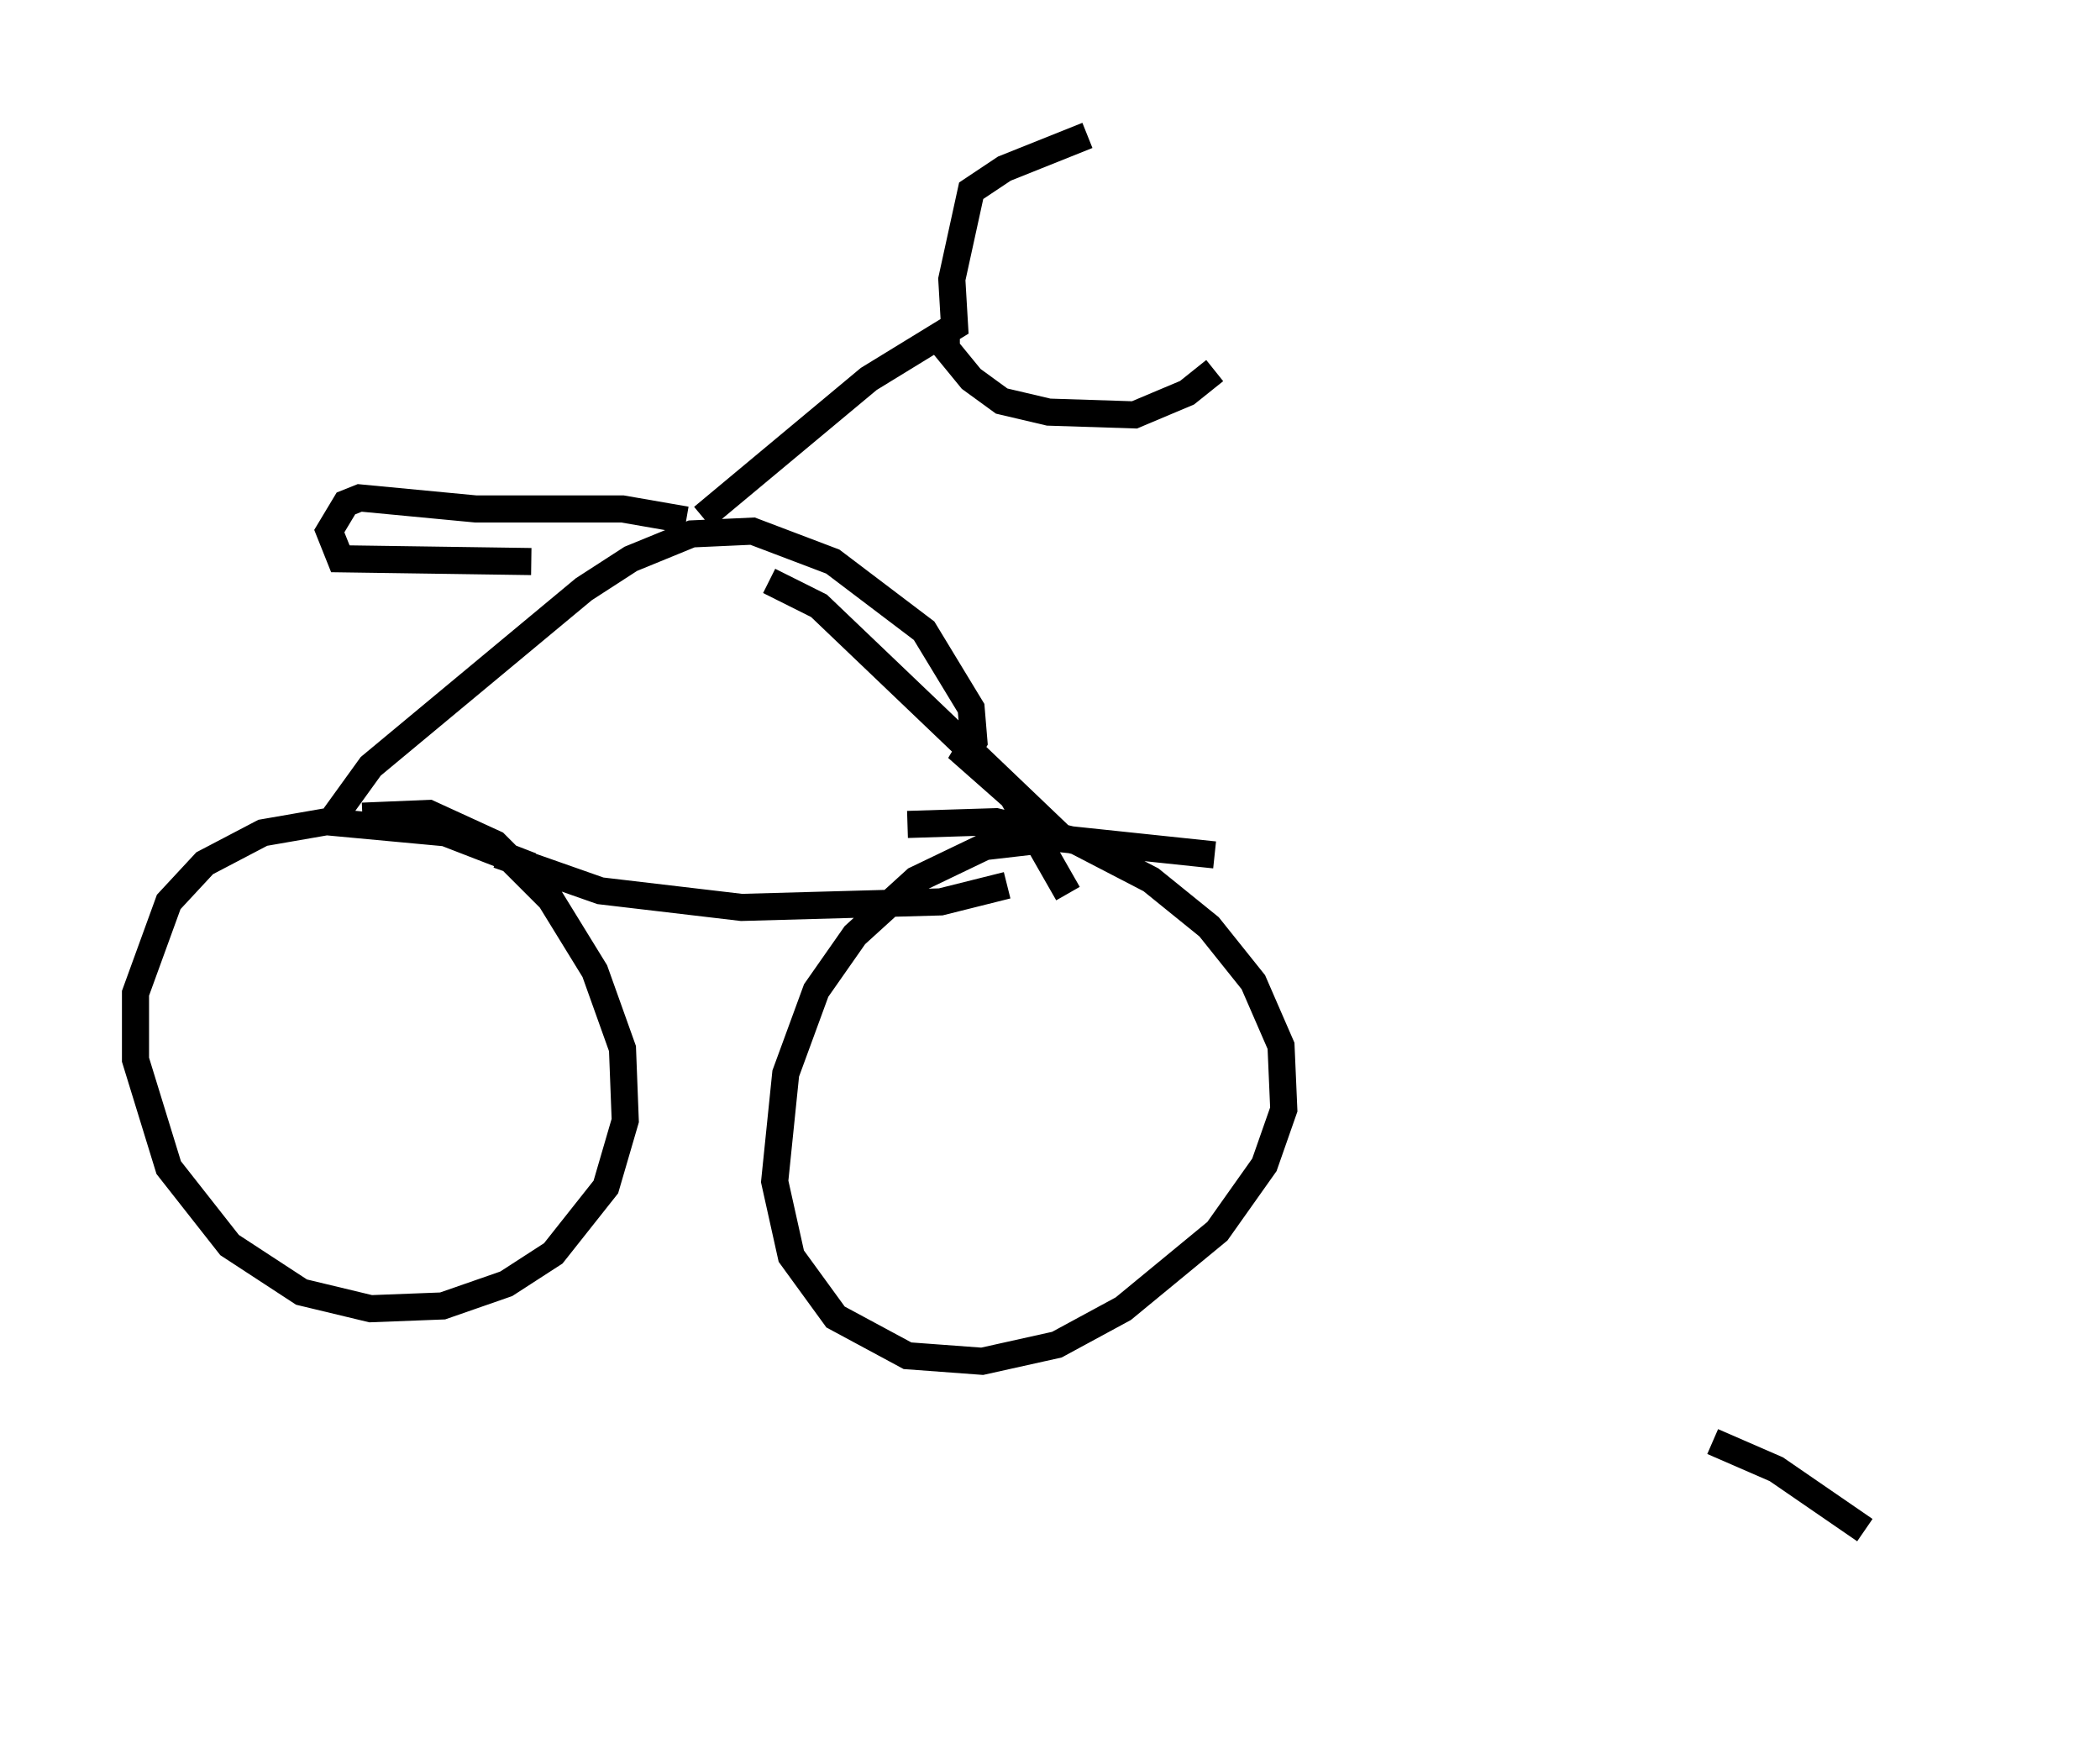 <?xml version="1.0" encoding="utf-8" ?>
<svg baseProfile="full" height="64.717" version="1.1" width="77.478" xmlns="http://www.w3.org/2000/svg" xmlns:ev="http://www.w3.org/2001/xml-events" xmlns:xlink="http://www.w3.org/1999/xlink"><defs /><rect fill="white" height="64.717" width="77.478" x="0" y="0" /><path d="M72.478, 59.717 m-3.675, -3.267 l-3.267, -2.246 -2.348, -1.021 m-43.59, -21.234 l-3.165, -1.225 -4.39, -0.408 l-2.348, 0.408 -2.144, 1.123 l-1.327, 1.429 -1.225, 3.369 l0.0, 2.45 1.225, 3.981 l2.246, 2.858 2.654, 1.735 l2.552, 0.613 2.654, -0.102 l2.348, -0.817 1.735, -1.123 l1.94, -2.45 0.715, -2.45 l-0.102, -2.654 -1.021, -2.858 l-1.633, -2.654 -2.042, -2.042 l-2.45, -1.123 -2.45, 0.102 m31.442, 1.429 l-5.819, -0.613 -2.654, 0.306 l-2.552, 1.225 -2.246, 2.042 l-1.429, 2.042 -1.123, 3.063 l-0.408, 3.981 0.613, 2.756 l1.633, 2.246 2.654, 1.429 l2.756, 0.204 2.756, -0.613 l2.45, -1.327 3.471, -2.858 l1.735, -2.45 0.715, -2.042 l-0.102, -2.348 -1.021, -2.348 l-1.633, -2.042 -2.144, -1.735 l-2.756, -1.429 -2.96, -0.715 l-3.267, 0.102 m-21.131, -0.306 l1.327, -1.838 7.861, -6.533 l1.735, -1.123 2.246, -0.919 l2.246, -0.102 2.96, 1.123 l3.369, 2.552 1.735, 2.858 l0.102, 1.225 -0.306, 0.51 l1.735, 1.531 2.042, 3.573 m-11.025, -11.536 l1.838, 0.919 9.086, 8.677 m-20.927, 0.51 l3.777, 1.327 5.206, 0.613 l7.35, -0.204 2.45, -0.613 m-11.229, -13.577 l6.125, -5.104 3.165, -1.94 l-0.102, -1.735 0.715, -3.267 l1.225, -0.817 3.063, -1.225 m-5.206, 7.044 l0.0, 0.817 0.919, 1.123 l1.123, 0.817 1.735, 0.408 l3.165, 0.102 1.94, -0.817 l1.021, -0.817 m-19.498, 5.513 l-2.348, -0.408 -5.41, 0.0 l-4.288, -0.408 -0.51, 0.204 l-0.613, 1.021 0.408, 1.021 l7.044, 0.102 " fill="none" stroke="black" stroke-width="1" /></svg>